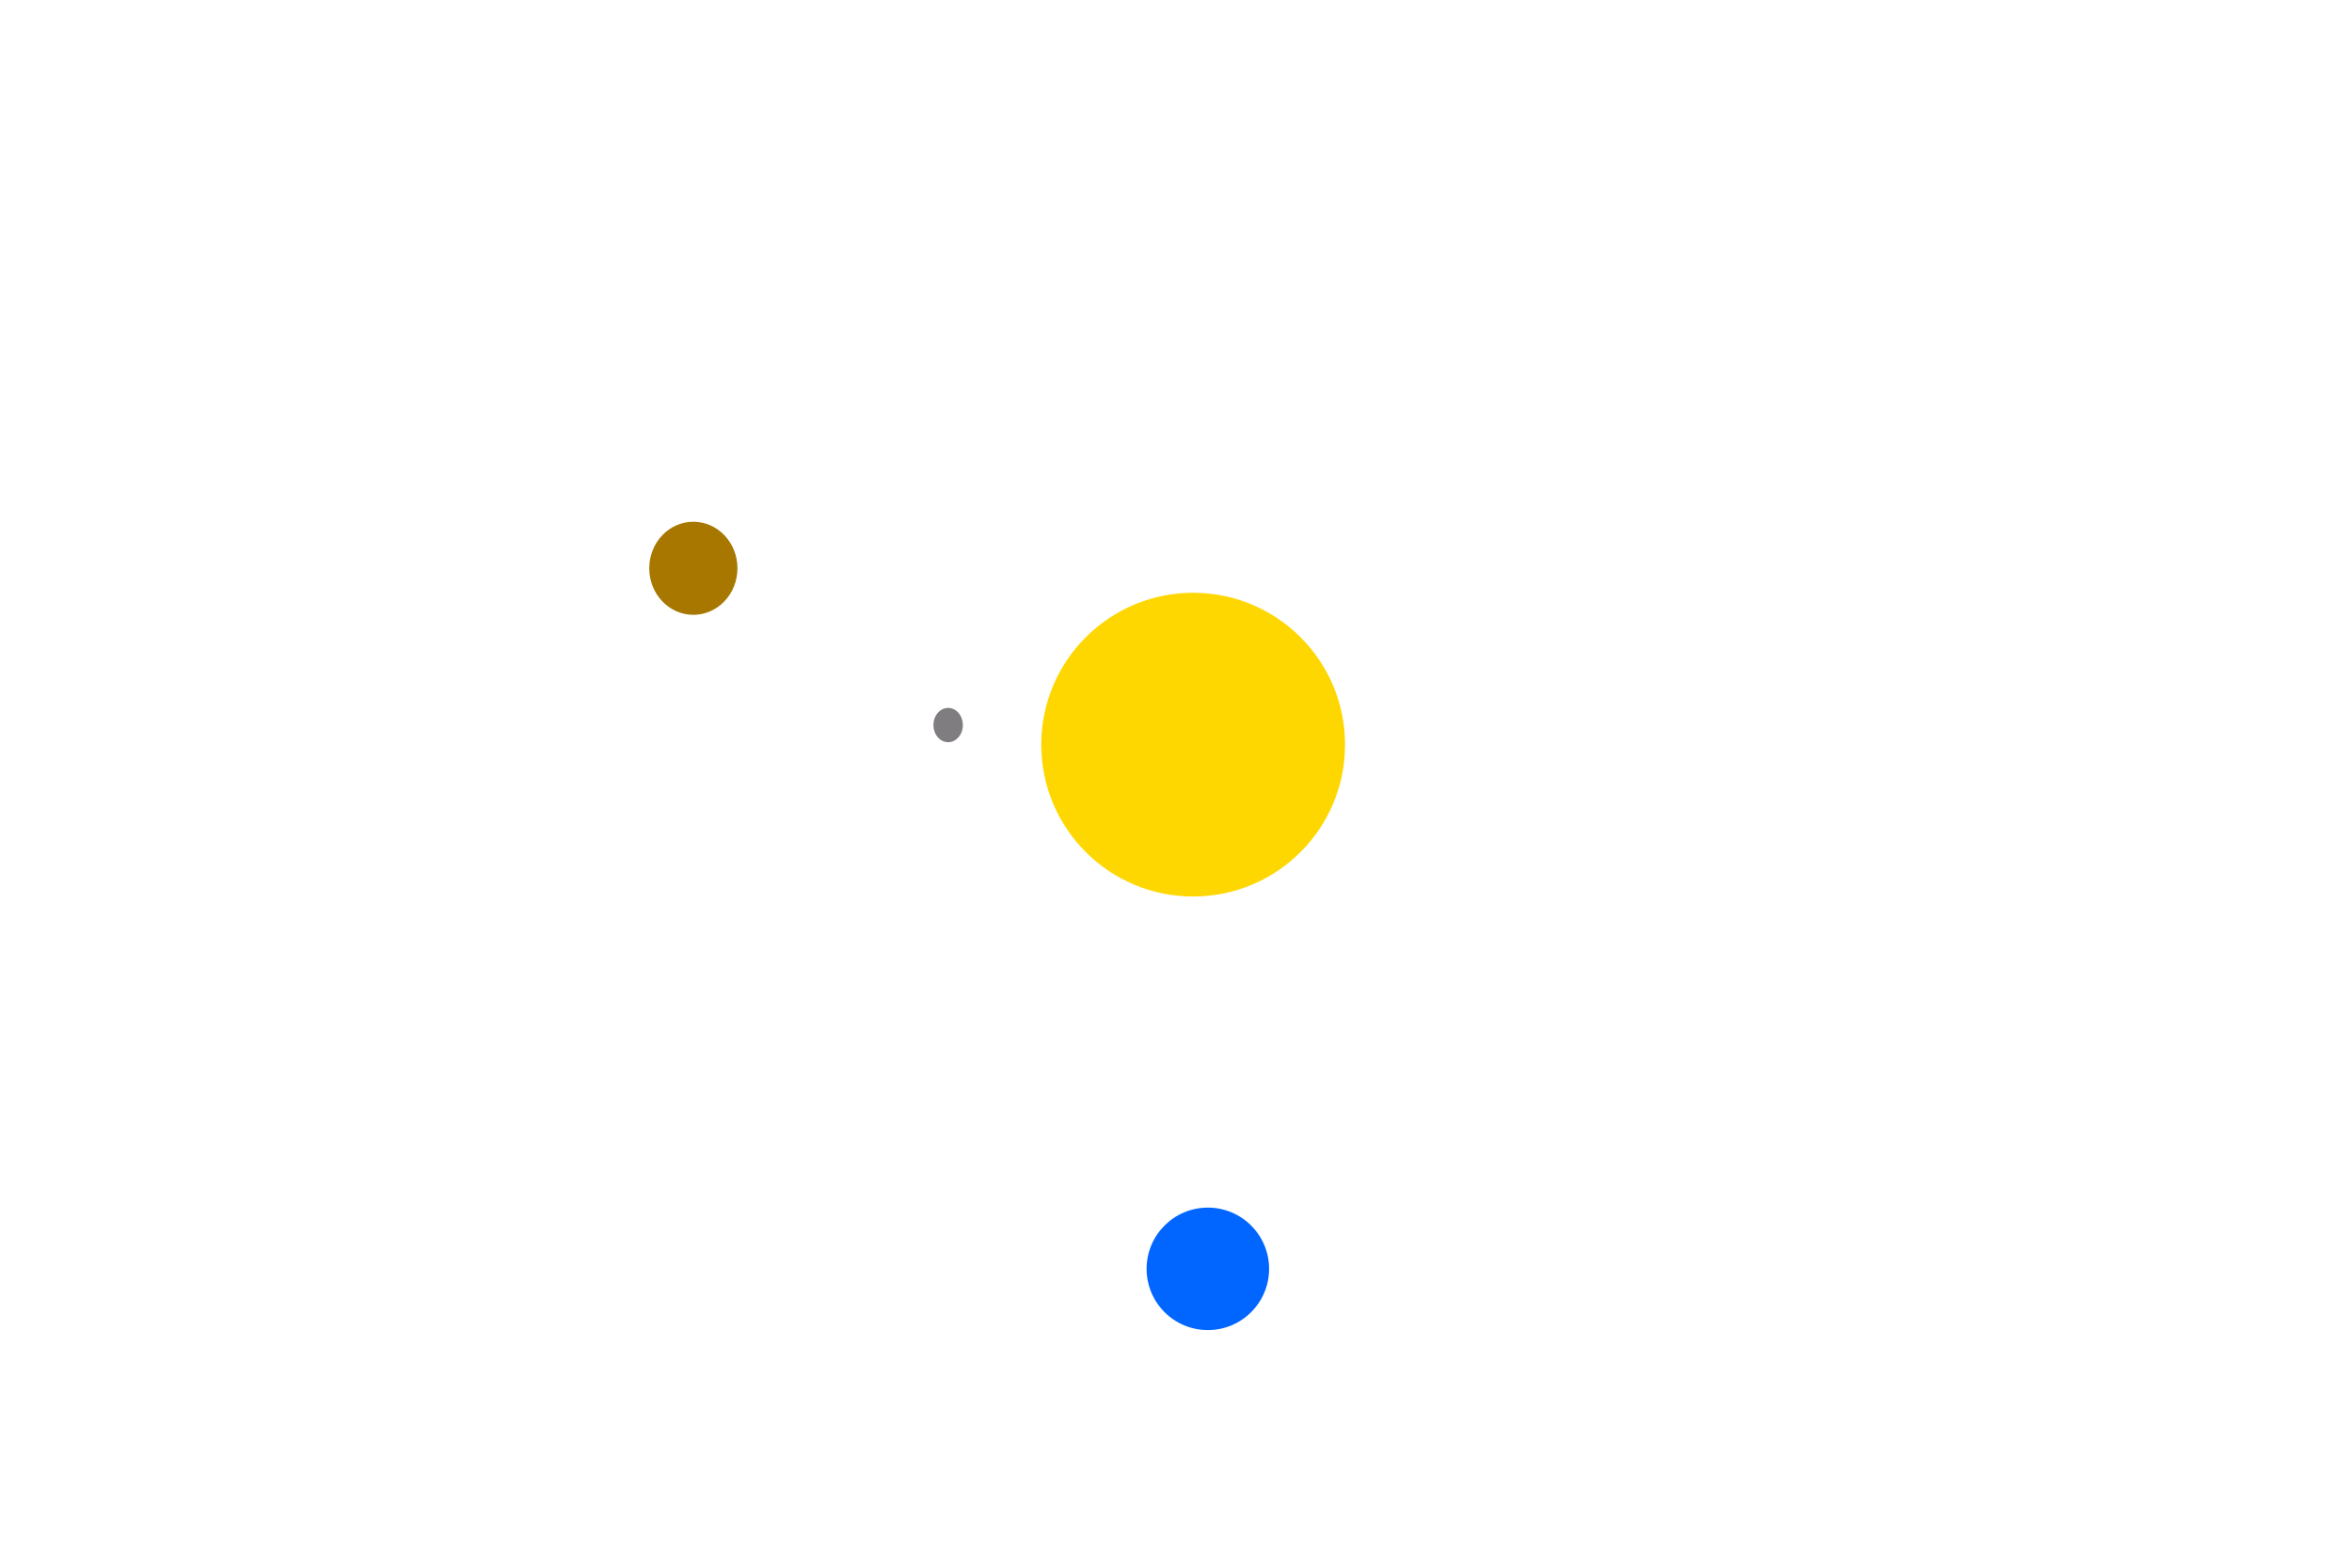<?xml version="1.0" encoding="UTF-8"?>
<!-- Generated by Plazmic Composer Version:  3.0.0.21  - Jan 18 2007 -->
<svg xmlns="http://www.w3.org/2000/svg"
xmlns:xsi="http://www.w3.org/2001/XMLSchema-instance"
xsi:schemaLocation="http://www.w3.org/2000/svg http://www.plazmic.com/svg/schema/svg.xsd"
xmlns:xlink="http://www.w3.org/1999/xlink"
xmlns:xforms="http://www.w3.org/2002/xforms"
xmlns:pz="http://www.plazmic.com/plazmic_extents"
 id="planets_14" xml:space="default" width="480" height="320" viewport-fill="#ffffff" viewBox="-240 -160 480 320" preserveAspectRatio="xMidYMid meet">
<g  id="Layer_1">
	<!-- pz:tag type="layer" -->
<g  id="Planets"
	transform="translate(0.5 -4)">
	<!-- pz:tag type="animation" -->
<g  id="Planets-Contents">
	<!-- pz:tag type="layer" -->
<circle id="Ellipse_5"
	style="fill:#0066ff; stroke:none;"
	cx="6" cy="103" r="12.5"
/>
<circle id="Ellipse_2"
	style="fill:#ffd700; stroke:none;"
	cx="-12" cy="-14" r="31"

	transform="translate(15 10)"/>
<ellipse id="Ellipse_3"
	style="fill:#7f7d7f; stroke:none;"
	cx="-47" cy="-8" rx="3" ry="3.5"/>
<ellipse id="Ellipse_4"
	style="fill:#a87700; stroke:none;"
	cx="-99" cy="-40" rx="9" ry="9.5"/>
</g>
</g>
</g>

<!-- pz:tag output="anim" -->

	<animateTransform xlink:href="#Ellipse_4" id="_anim_16" attributeName="transform" type="rotate"
		values="0 2 -3;360 2 -3;720 2 -3;1053 2 -3;1080 2 -3;1440 2 -3;1800 2 -3"
		keyTimes="0;0.196;0.397;0.583;0.598;0.799;1"
		dur="9.95s" fill="freeze"/>
	<animateTransform xlink:href="#Ellipse_4" id="_anim_15" attributeName="transform" type="translate" additive="sum"
		values="33,-27.526;33,-27.526;33,-27.526;33,-27.526;33,-27.526;33,-27.526;33,-27.526"
		keyTimes="0;0.196;0.397;0.583;0.598;0.799;1"
		dur="9.95s" fill="freeze"/>
	<animateTransform xlink:href="#Ellipse_4" id="_anim_14" attributeName="transform" type="scale" additive="sum"
		values="0.833,0.789;0.833,0.789;0.833,0.789;0.833,0.789;0.833,0.789;0.833,0.789;0.833,0.789"
		keyTimes="0;0.196;0.397;0.583;0.598;0.799;1"
		dur="9.95s" fill="freeze"/>
	<animateTransform xlink:href="#Ellipse_3" id="_anim_13" attributeName="transform" type="rotate"
		values="0 2 -3;360 2 -3;720 2 -3;1080 2 -3;1440 2 -3;1684.8 2 -3;1800 2 -3;2160 2 -3;2520 2 -3;2880 2 -3"
		keyTimes="0;0.121;0.246;0.372;0.497;0.583;0.623;0.749;0.874;1"
		dur="9.95s" fill="freeze"/>
	<animateTransform xlink:href="#Ellipse_3" id="_anim_12" attributeName="transform" type="translate" additive="sum"
		values="-1.333,2.571;-1.333,2.571;-1.333,2.571;-1.333,2.571;-1.333,2.571;-1.333,2.571;-1.333,2.571;-1.333,2.571;-1.333,2.571;-1.333,2.571"
		keyTimes="0;0.121;0.246;0.372;0.497;0.583;0.623;0.749;0.874;1"
		dur="9.95s" fill="freeze"/>
	<animateTransform xlink:href="#Ellipse_3" id="_anim_11" attributeName="transform" type="scale" additive="sum"
		values="0.833,0.714;0.833,0.714;0.833,0.714;0.833,0.714;0.833,0.714;0.833,0.714;0.833,0.714;0.833,0.714;0.833,0.714;0.833,0.714"
		keyTimes="0;0.121;0.246;0.372;0.497;0.583;0.623;0.749;0.874;1"
		dur="9.95s" fill="freeze"/>
	<animateTransform xlink:href="#Ellipse_5" id="_anim_10" attributeName="transform" type="rotate"
		values="0 2 -3;360 2 -3;720 2 -3;842.4 2 -3;1080 2 -3;1440 2 -3"
		keyTimes="0;0.246;0.497;0.583;0.749;1"
		dur="9.95s" fill="freeze"/>
	<animate xlink:href="#Ellipse_4" id="_anim_8" attributeName="visibility"
		values="visible;visible"
		keyTimes="0;1"
		dur="9.95s" fill="freeze"
	/>
	<animate xlink:href="#Ellipse_4" id="_anim_7" attributeName="opacity"
		values="1;1;1;1;1;1;1"
		keyTimes="0;0.196;0.397;0.583;0.598;0.799;1"
		dur="9.95s" fill="freeze"/>
	<animate xlink:href="#Ellipse_3" id="_anim_6" attributeName="visibility"
		values="visible;visible"
		keyTimes="0;1"
		dur="9.95s" fill="freeze"
	/>
	<animate xlink:href="#Ellipse_3" id="_anim_5" attributeName="opacity"
		values="1;1;1;1;1;1;1;1;1;1"
		keyTimes="0;0.121;0.246;0.372;0.497;0.583;0.623;0.749;0.874;1"
		dur="9.95s" fill="freeze"/>
	<animate xlink:href="#Ellipse_2" id="_anim_4" attributeName="visibility"
		values="visible;visible"
		keyTimes="0;1"
		dur="9.95s" fill="freeze"
	/>
	<animate xlink:href="#Ellipse_2" id="_anim_3" attributeName="opacity"
		values="1;1;1"
		keyTimes="0;0.583;1"
		dur="9.95s" fill="freeze"/>
	<animate xlink:href="#Ellipse_5" id="_anim_2" attributeName="visibility"
		values="visible;visible"
		keyTimes="0;1"
		dur="9.95s" fill="freeze"
	/>
	<animate xlink:href="#Ellipse_5" id="_anim_1" attributeName="opacity"
		values="1;1;1;1;1;1"
		keyTimes="0;0.246;0.497;0.583;0.749;1"
		dur="9.95s" fill="freeze"/>
</svg>
